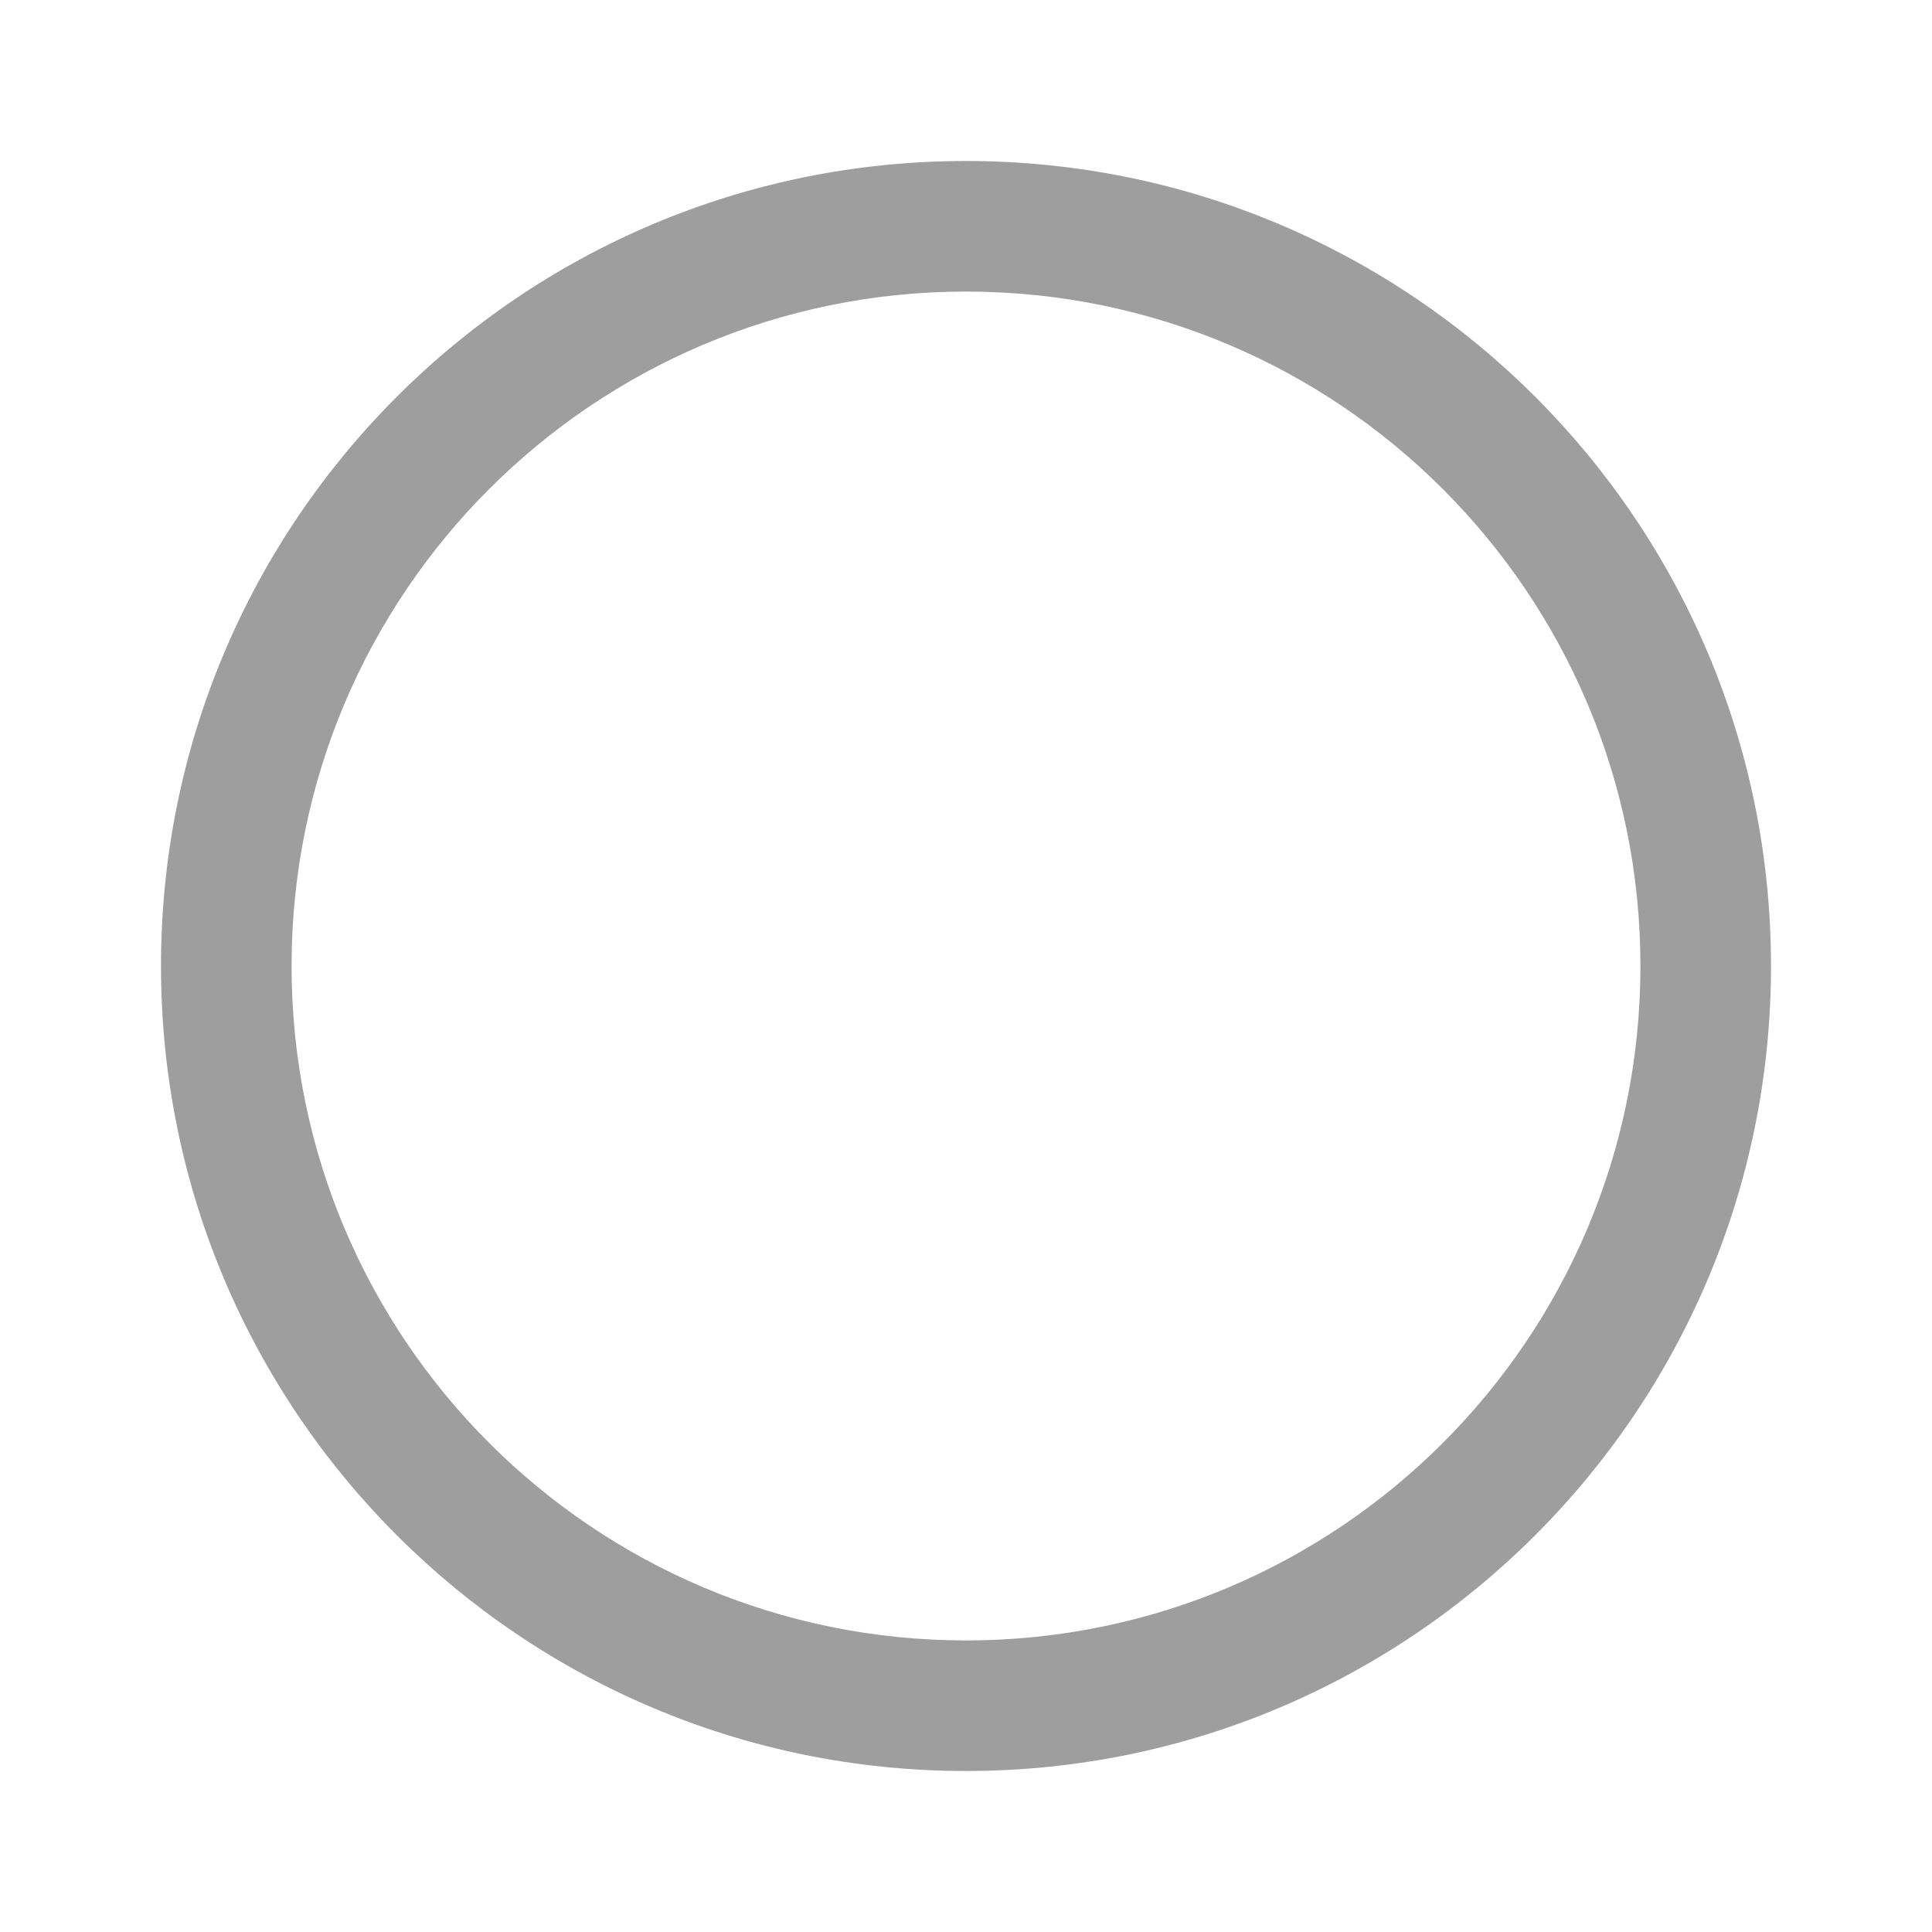 <svg width="24" height="24" viewBox="0 0 24 24" fill="none" xmlns="http://www.w3.org/2000/svg">
<path fill-rule="evenodd" clip-rule="evenodd" d="M12 20.378C16.627 20.378 20.378 16.627 20.378 12C20.378 7.373 16.627 3.622 12 3.622C7.373 3.622 3.622 7.373 3.622 12C3.622 16.627 7.373 20.378 12 20.378ZM12 22C17.523 22 22 17.523 22 12C22 6.477 17.523 2 12 2C6.477 2 2 6.477 2 12C2 17.523 6.477 22 12 22Z" fill="black" fill-opacity="0.38"/>
</svg>
